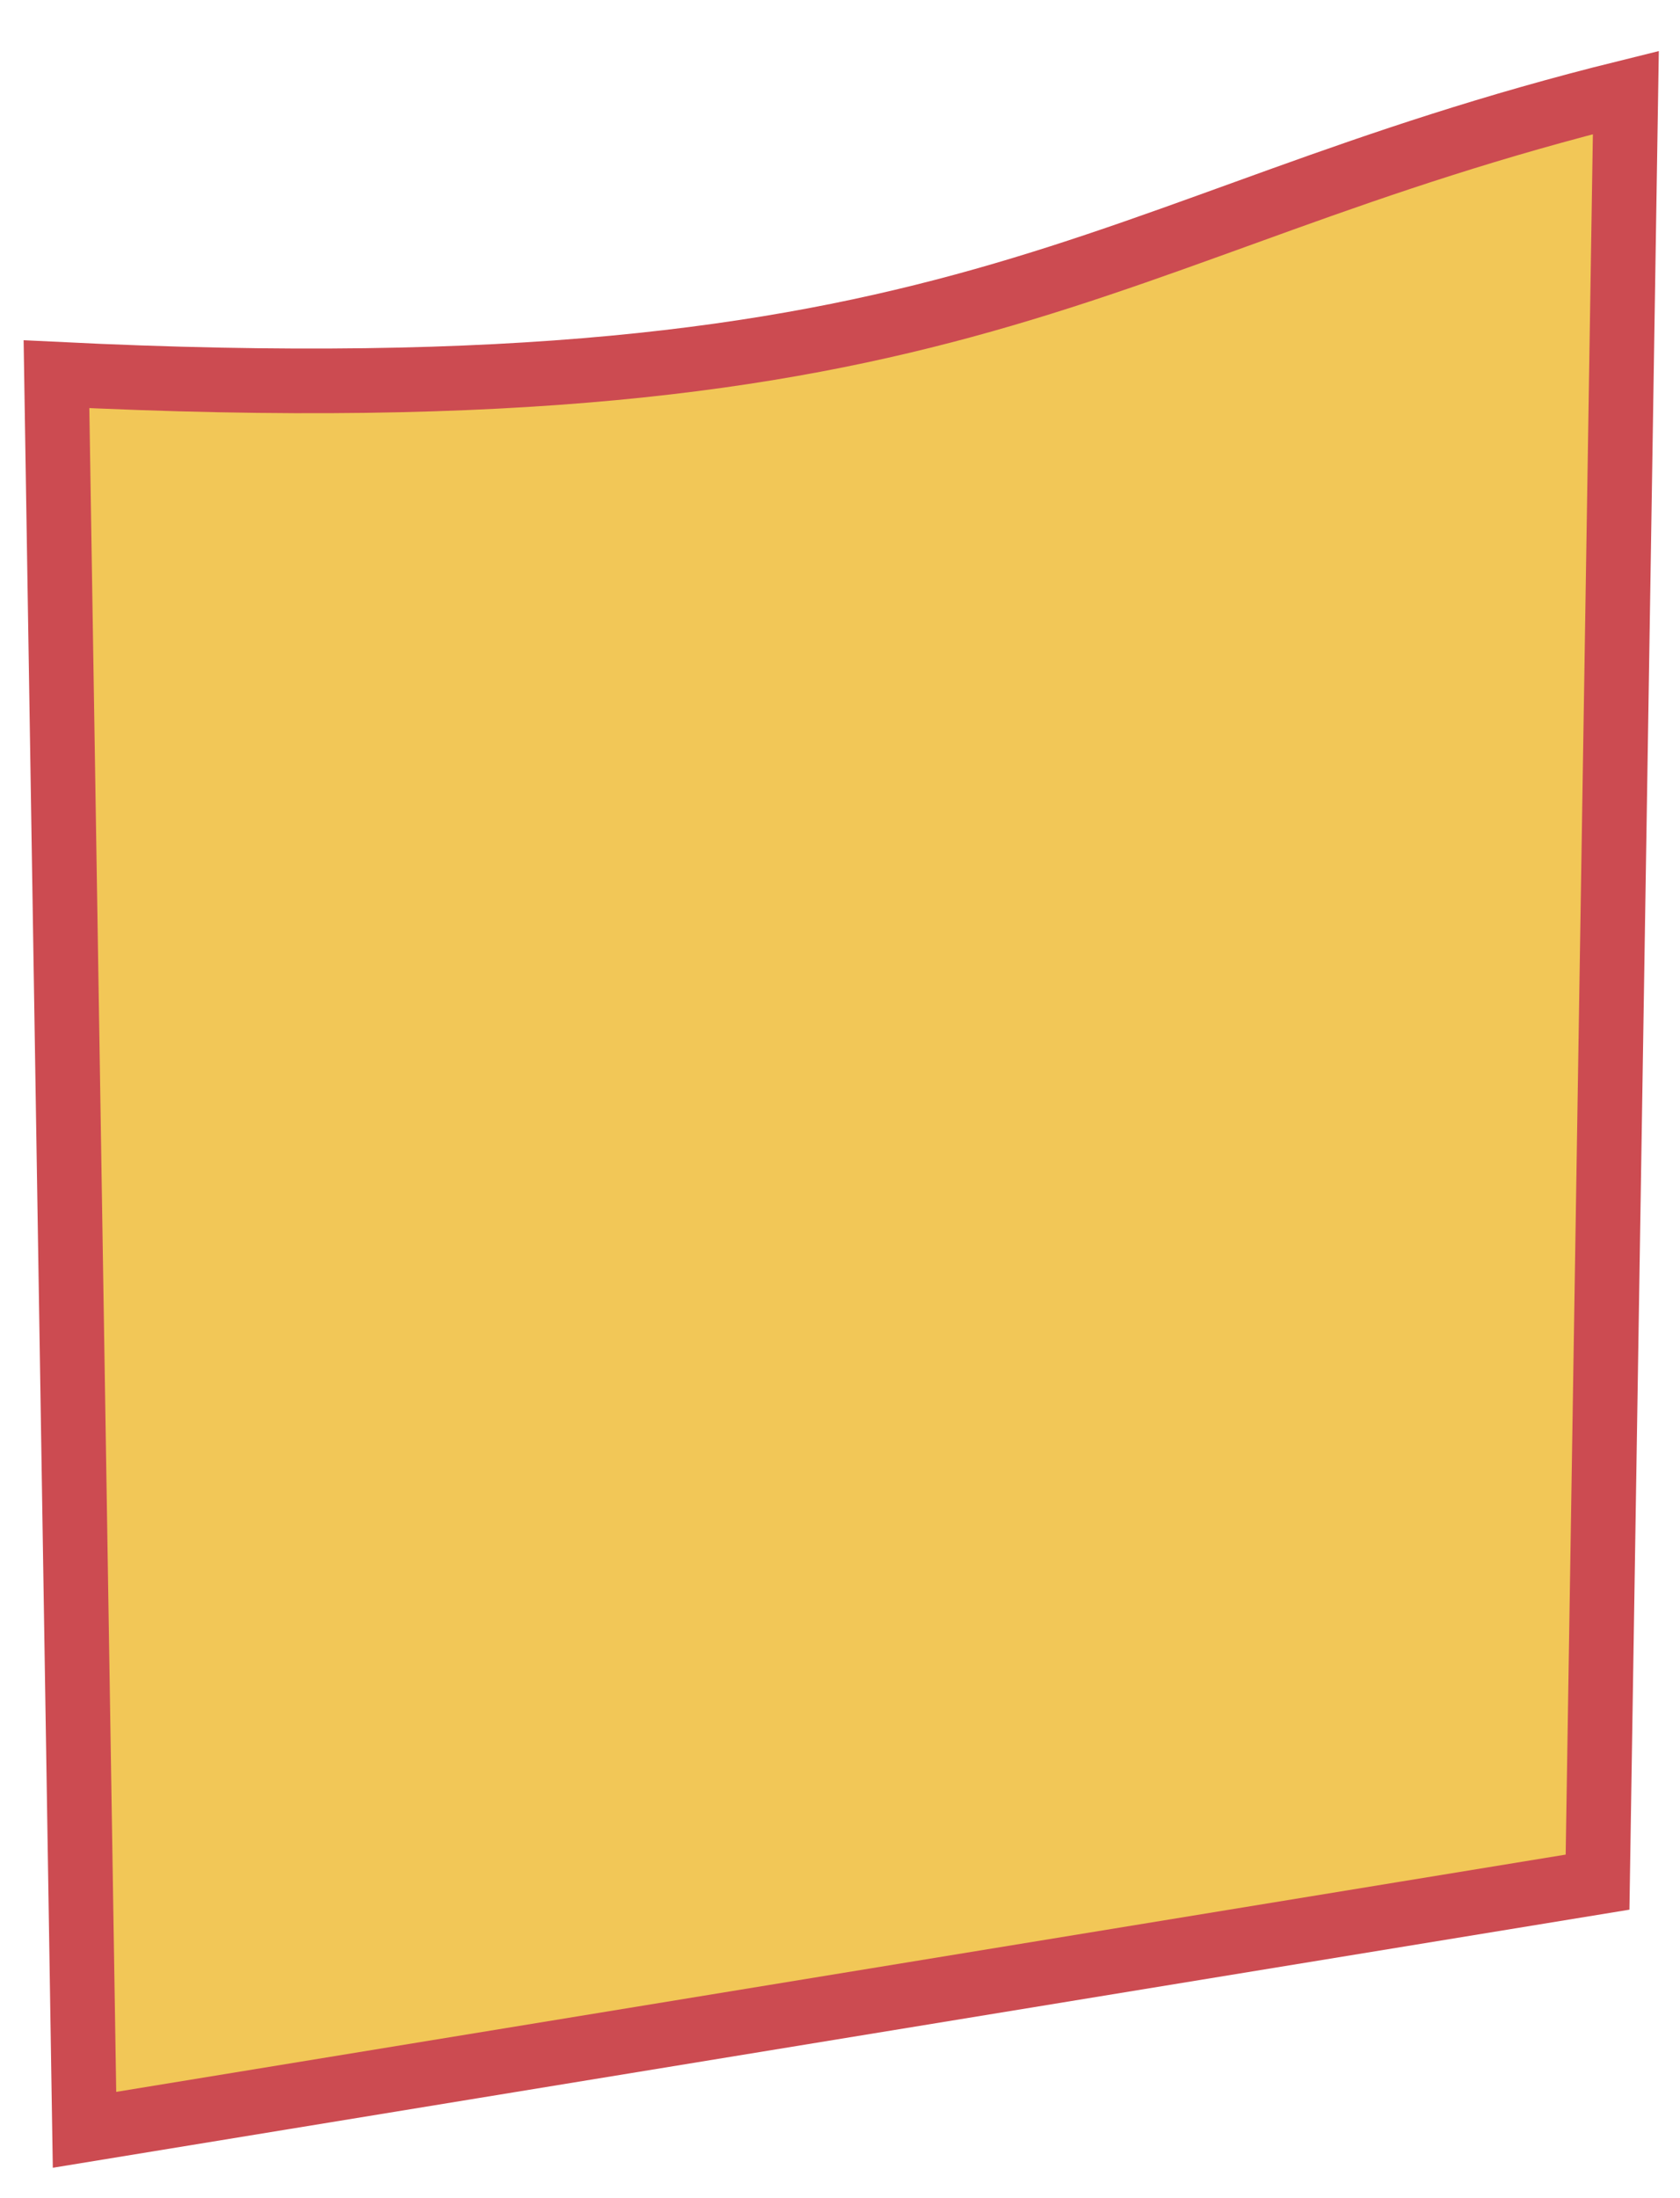 <svg width="26" height="34" viewBox="0 0 26 34" fill="none" xmlns="http://www.w3.org/2000/svg">
<path d="M0.874 5.788C15.07 6.487 16.842 3.489 25.162 1.431L24.724 29.112L1.308 32.943L0.874 5.788Z" fill="#F2C757" stroke="#CC4B51"/>
</svg>
